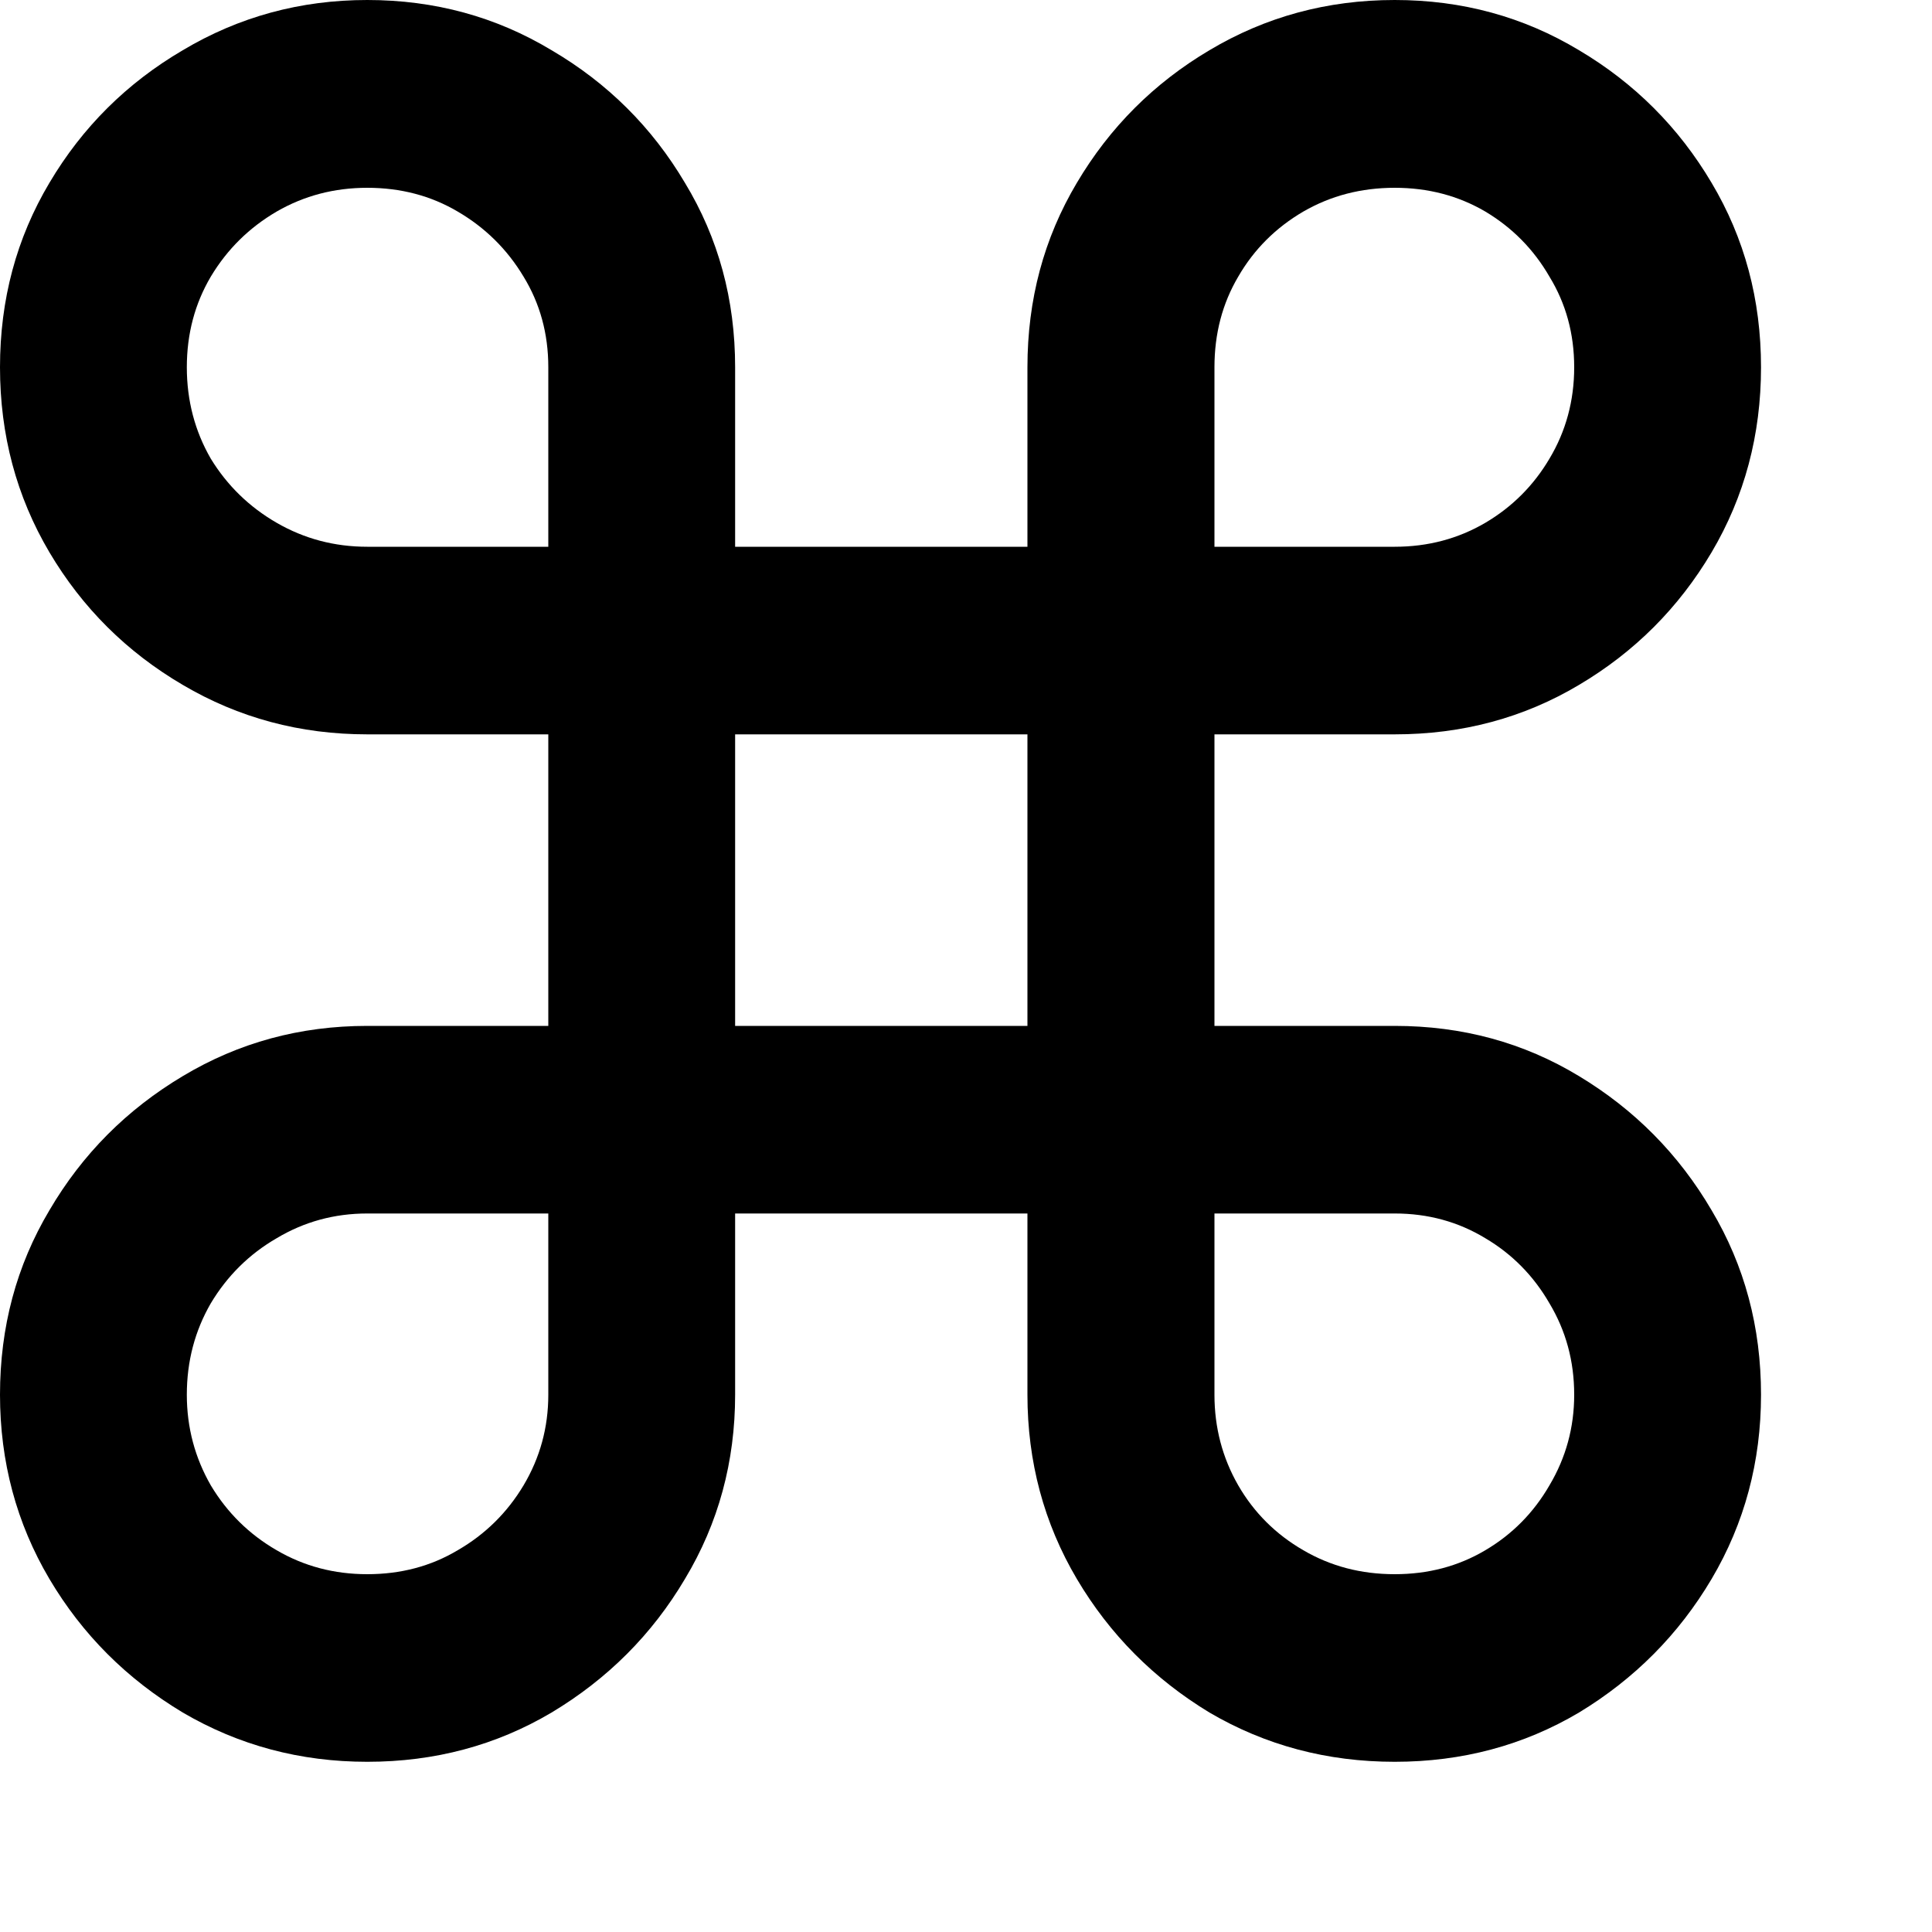 <svg width="10" height="10" viewBox="0 0 10 10" fill="none" xmlns="http://www.w3.org/2000/svg">
<path d="M1.901 9.119C1.554 9.119 1.236 9.034 0.946 8.864C0.656 8.69 0.426 8.46 0.256 8.173C0.085 7.884 0 7.565 0 7.219C0 6.869 0.085 6.551 0.256 6.264C0.426 5.974 0.656 5.743 0.946 5.57C1.236 5.396 1.554 5.31 1.901 5.31H2.838V3.801H1.901C1.554 3.801 1.236 3.716 0.946 3.545C0.656 3.375 0.426 3.146 0.256 2.859C0.085 2.57 0 2.25 0 1.901C0 1.551 0.085 1.233 0.256 0.946C0.426 0.659 0.656 0.43 0.946 0.26C1.236 0.087 1.554 0 1.901 0C2.25 0 2.568 0.087 2.855 0.26C3.145 0.43 3.375 0.659 3.545 0.946C3.719 1.233 3.805 1.551 3.805 1.901V2.83H5.318V1.901C5.318 1.551 5.403 1.233 5.574 0.946C5.744 0.659 5.973 0.43 6.26 0.26C6.55 0.087 6.869 0 7.219 0C7.568 0 7.886 0.087 8.173 0.26C8.46 0.43 8.689 0.659 8.859 0.946C9.03 1.233 9.115 1.551 9.115 1.901C9.115 2.25 9.03 2.57 8.859 2.859C8.689 3.146 8.46 3.375 8.173 3.545C7.886 3.716 7.568 3.801 7.219 3.801H6.286V5.31H7.219C7.568 5.31 7.886 5.396 8.173 5.57C8.46 5.743 8.689 5.974 8.859 6.264C9.03 6.551 9.115 6.869 9.115 7.219C9.115 7.565 9.03 7.884 8.859 8.173C8.689 8.46 8.46 8.69 8.173 8.864C7.886 9.034 7.568 9.119 7.219 9.119C6.869 9.119 6.55 9.034 6.26 8.864C5.973 8.69 5.744 8.46 5.574 8.173C5.403 7.884 5.318 7.565 5.318 7.219V6.281H3.805V7.219C3.805 7.565 3.719 7.884 3.545 8.173C3.375 8.46 3.145 8.69 2.855 8.864C2.568 9.034 2.25 9.119 1.901 9.119ZM1.901 8.148C2.074 8.148 2.23 8.107 2.369 8.024C2.511 7.942 2.625 7.83 2.71 7.688C2.795 7.545 2.838 7.389 2.838 7.219V6.281H1.901C1.73 6.281 1.574 6.324 1.432 6.409C1.29 6.491 1.176 6.604 1.091 6.746C1.009 6.888 0.967 7.045 0.967 7.219C0.967 7.389 1.009 7.545 1.091 7.688C1.176 7.83 1.29 7.942 1.432 8.024C1.574 8.107 1.73 8.148 1.901 8.148ZM1.901 2.83H2.838V1.901C2.838 1.727 2.795 1.571 2.71 1.432C2.625 1.29 2.511 1.178 2.369 1.095C2.23 1.013 2.074 0.972 1.901 0.972C1.73 0.972 1.574 1.013 1.432 1.095C1.29 1.178 1.176 1.29 1.091 1.432C1.009 1.571 0.967 1.727 0.967 1.901C0.967 2.074 1.009 2.232 1.091 2.374C1.176 2.513 1.29 2.624 1.432 2.706C1.574 2.788 1.73 2.83 1.901 2.83ZM6.286 2.83H7.219C7.392 2.83 7.548 2.788 7.688 2.706C7.827 2.624 7.938 2.513 8.02 2.374C8.105 2.232 8.148 2.074 8.148 1.901C8.148 1.727 8.105 1.571 8.02 1.432C7.938 1.29 7.827 1.178 7.688 1.095C7.548 1.013 7.392 0.972 7.219 0.972C7.045 0.972 6.888 1.013 6.746 1.095C6.604 1.178 6.491 1.29 6.409 1.432C6.327 1.571 6.286 1.727 6.286 1.901V2.83ZM7.219 8.148C7.392 8.148 7.548 8.107 7.688 8.024C7.827 7.942 7.938 7.83 8.02 7.688C8.105 7.545 8.148 7.389 8.148 7.219C8.148 7.045 8.105 6.888 8.02 6.746C7.938 6.604 7.827 6.491 7.688 6.409C7.548 6.324 7.392 6.281 7.219 6.281H6.286V7.219C6.286 7.389 6.327 7.545 6.409 7.688C6.491 7.83 6.604 7.942 6.746 8.024C6.888 8.107 7.045 8.148 7.219 8.148ZM3.805 5.31H5.318V3.801H3.805V5.31Z" fill="currentColor"/>
</svg>
